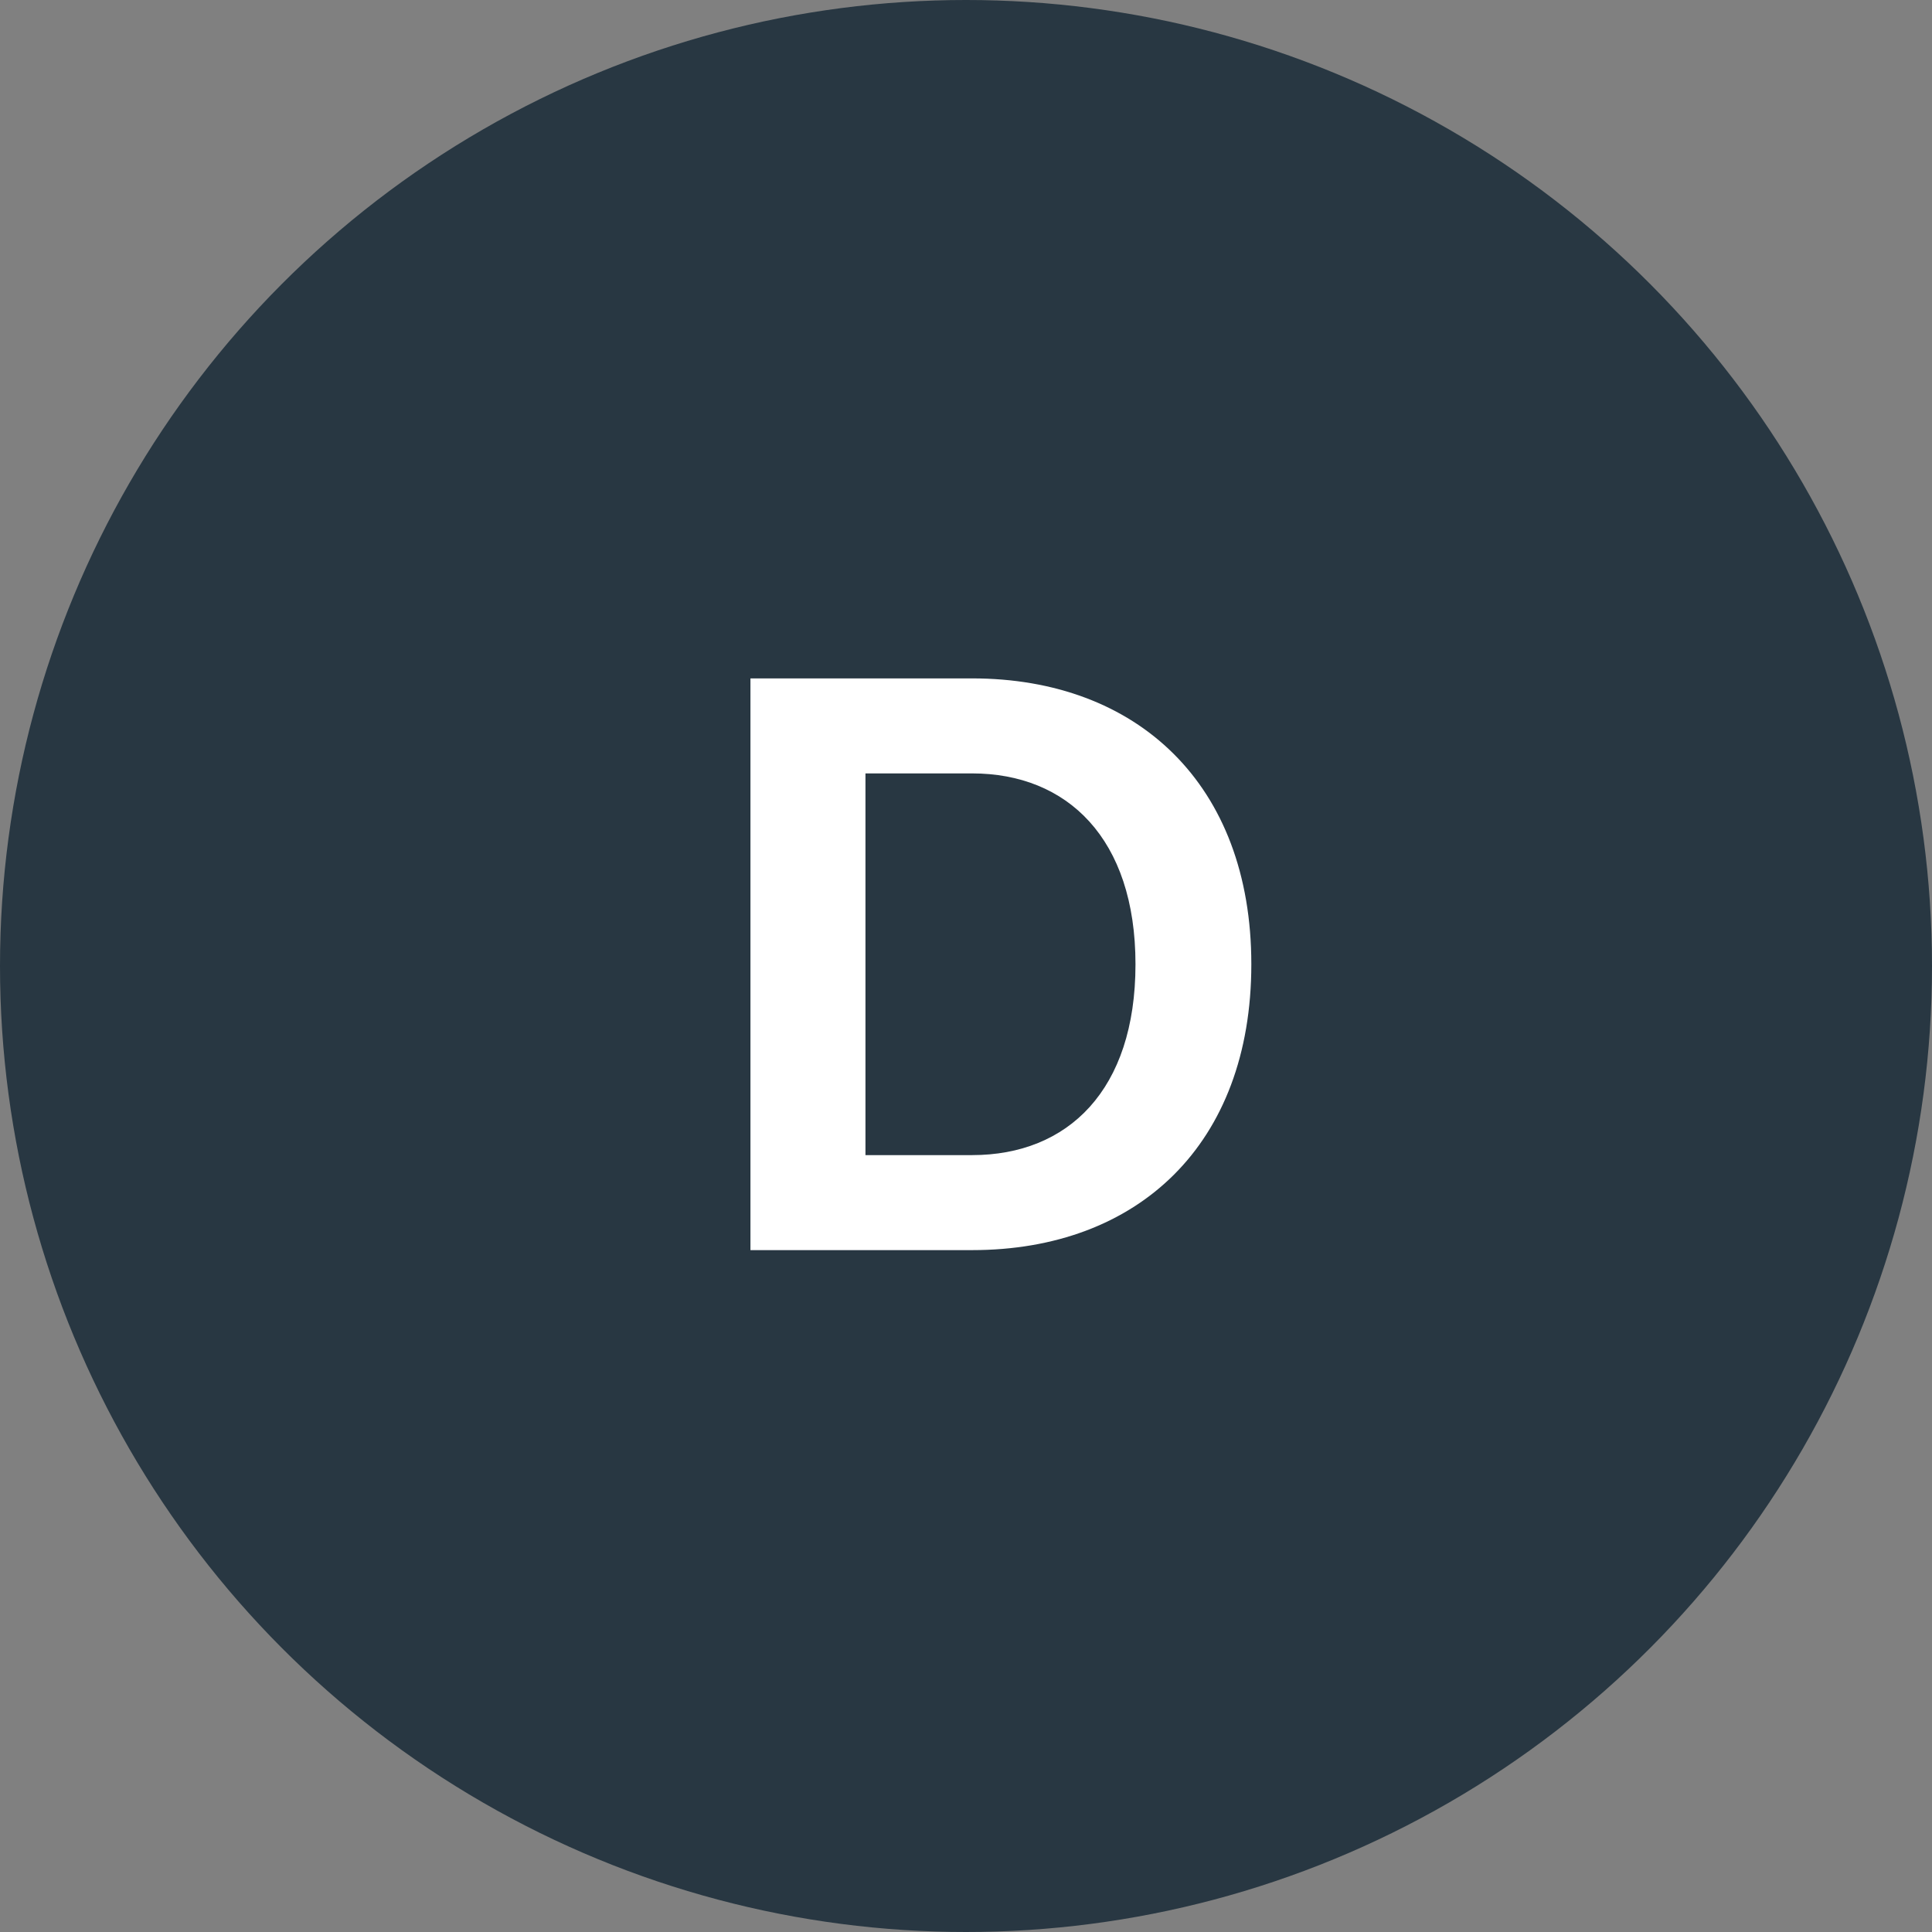 <svg width="51" height="51" viewBox="0 0 51 51" fill="none" xmlns="http://www.w3.org/2000/svg">
<rect x="0" y="0" width="51" height="51" fill="#808080" stroke="none"/>
<circle cx="25.5" cy="25.5" r="25.5" fill="#283742"/>
<path d="M25.662 17.908C30.018 17.908 33.032 20.702 33.032 25.454C33.032 30.206 30.04 33 25.662 33H19.81V17.908H25.662ZM25.662 30.492C28.192 30.492 29.974 28.776 29.974 25.454C29.974 22.132 28.17 20.416 25.662 20.416H22.846V30.492H25.662Z" fill="white"/>
</svg>
